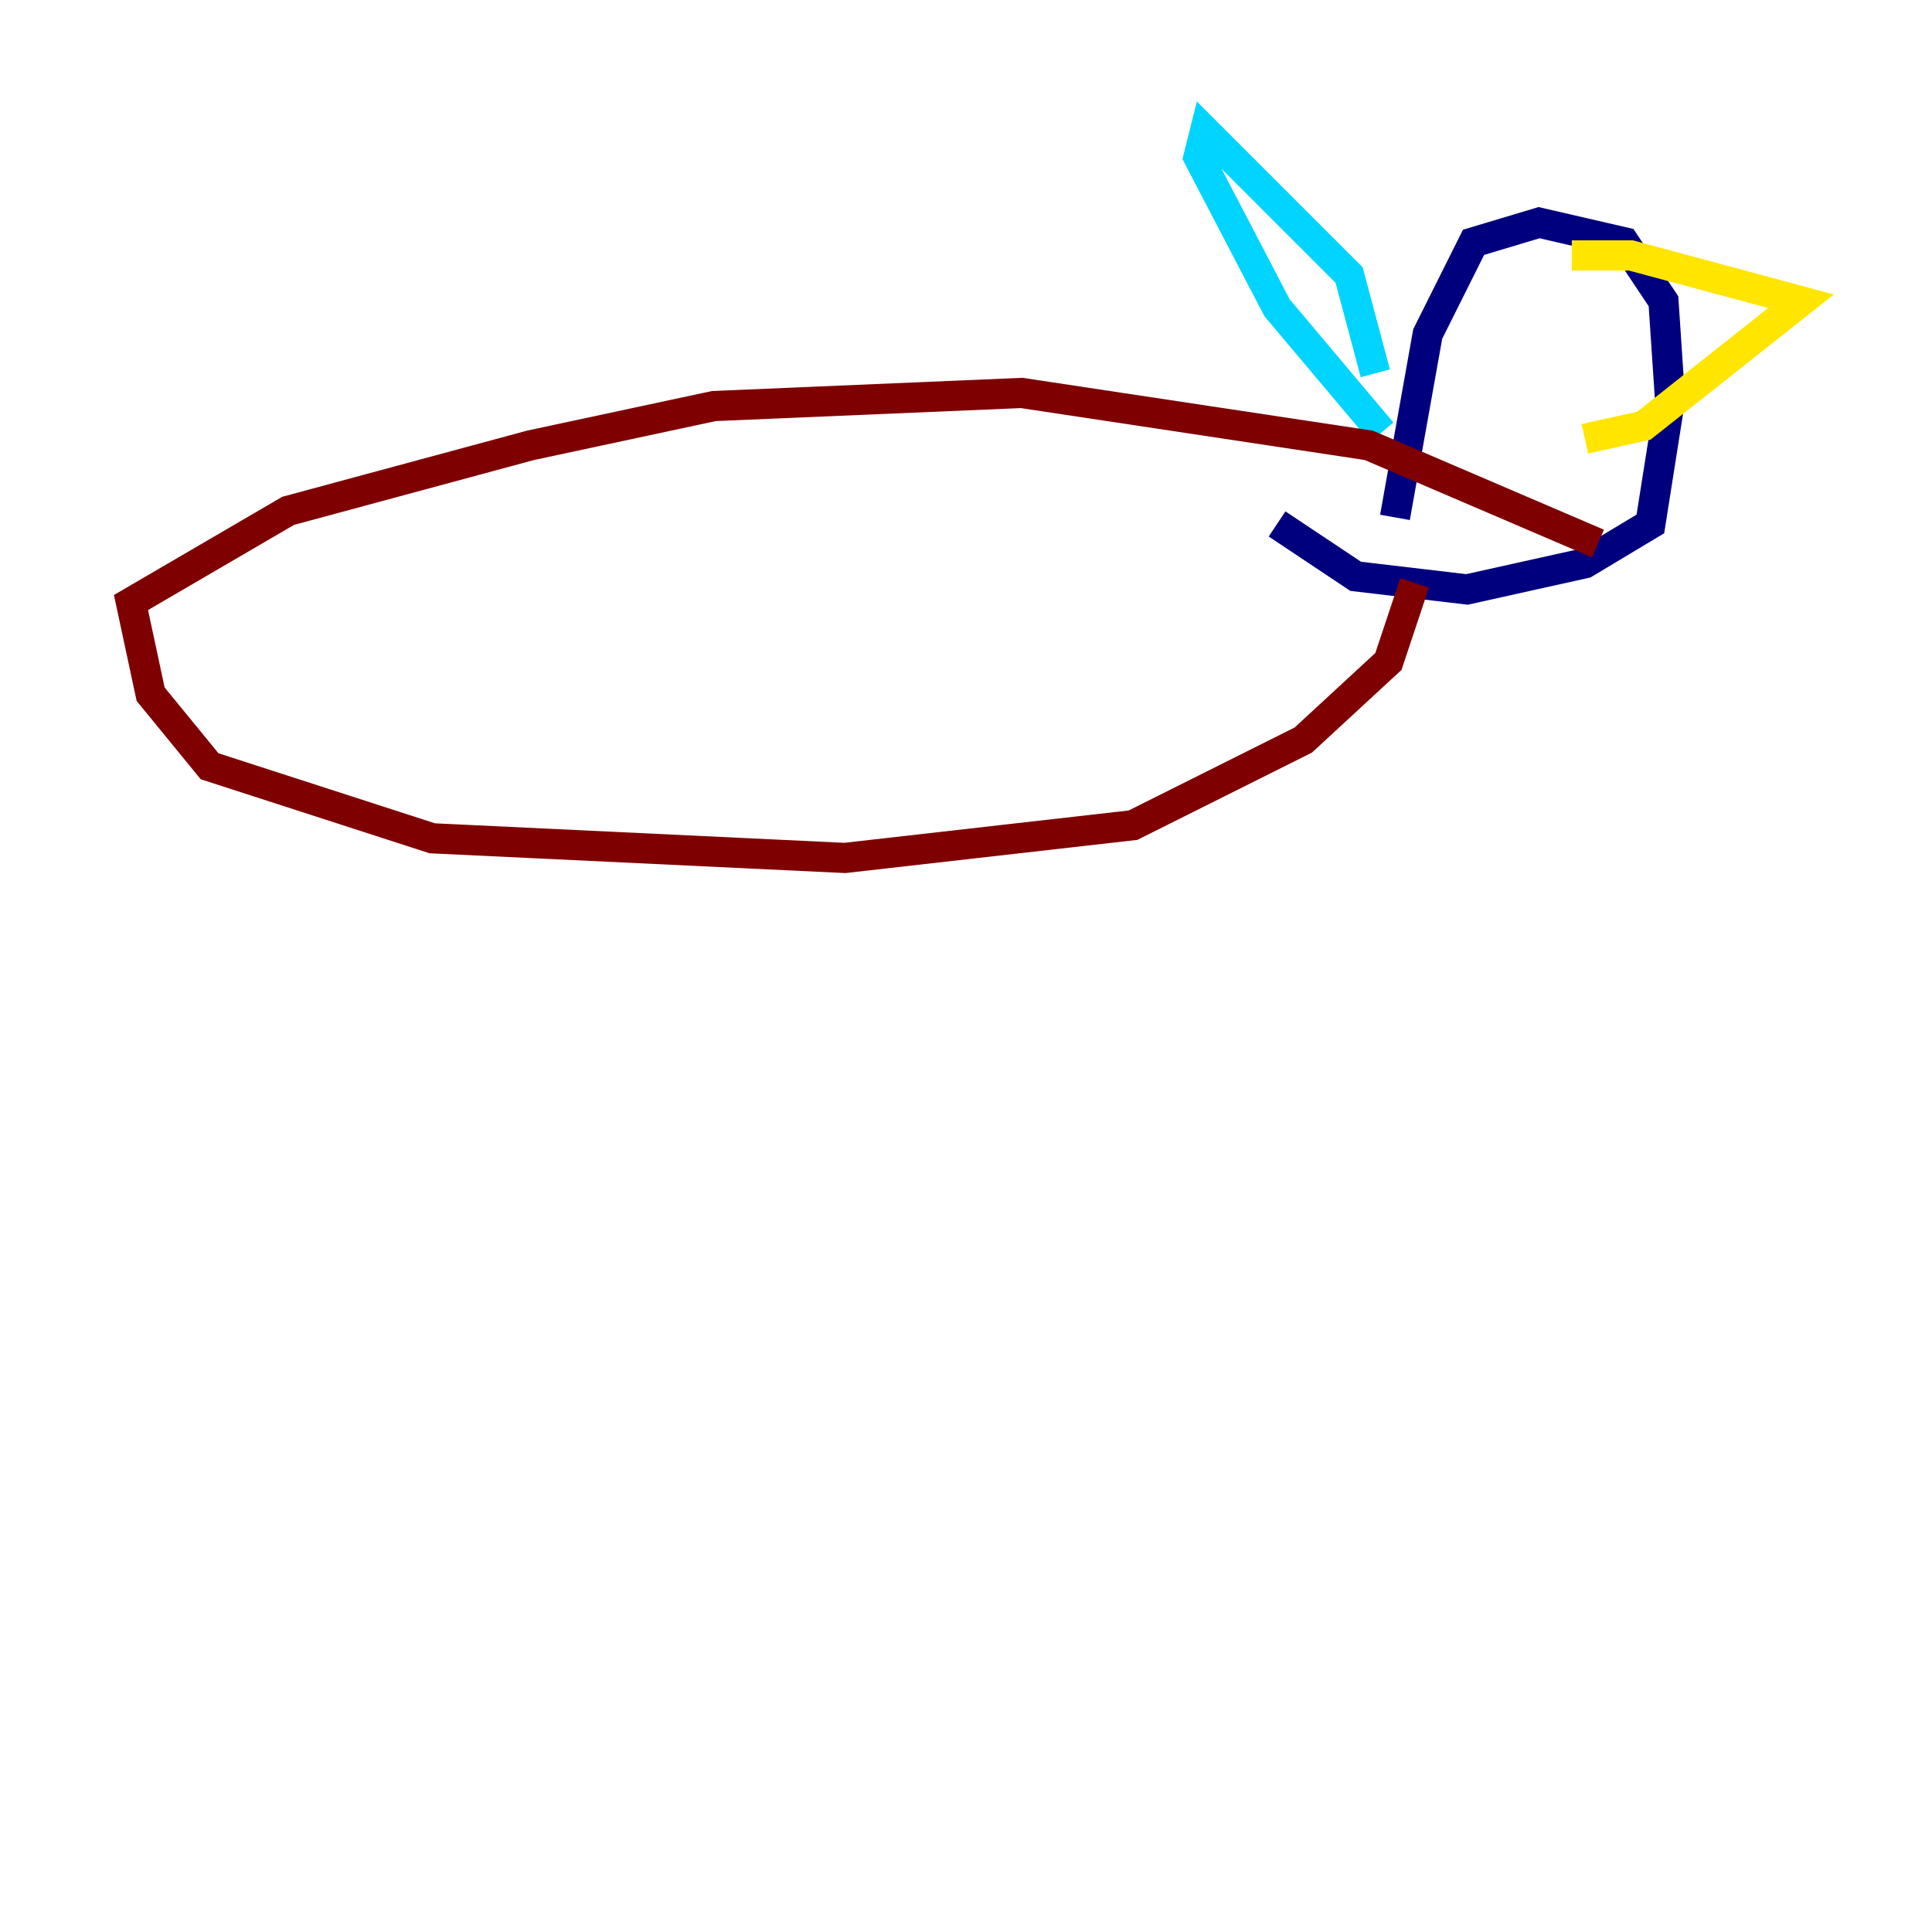 <?xml version="1.0" encoding="utf-8" ?>
<svg baseProfile="tiny" height="128" version="1.2" viewBox="0,0,128,128" width="128" xmlns="http://www.w3.org/2000/svg" xmlns:ev="http://www.w3.org/2001/xml-events" xmlns:xlink="http://www.w3.org/1999/xlink"><defs /><polyline fill="none" points="92.42,34.278 94.59,22.129 97.627,16.054 101.966,14.752 107.607,16.054 110.21,19.959 110.644,26.468 109.342,34.712 105.003,37.315 97.193,39.051 89.817,38.183 84.61,34.712" stroke="#00007f" stroke-width="2" /><polyline fill="none" points="91.552,28.637 84.61,20.393 79.403,10.414 79.837,8.678 89.383,18.224 91.119,24.732" stroke="#00d4ff" stroke-width="2" /><polyline fill="none" points="104.136,16.922 108.041,16.922 119.322,19.959 108.909,28.203 105.003,29.071" stroke="#ffe500" stroke-width="2" /><polyline fill="none" points="105.871,36.014 90.685,29.505 67.688,26.034 47.295,26.902 35.146,29.505 19.091,33.844 8.678,39.919 9.98,45.993 13.885,50.766 28.637,55.539 55.973,56.841 75.064,54.671 86.346,49.031 91.986,43.824 93.722,38.617" stroke="#7f0000" stroke-width="2" /></svg>